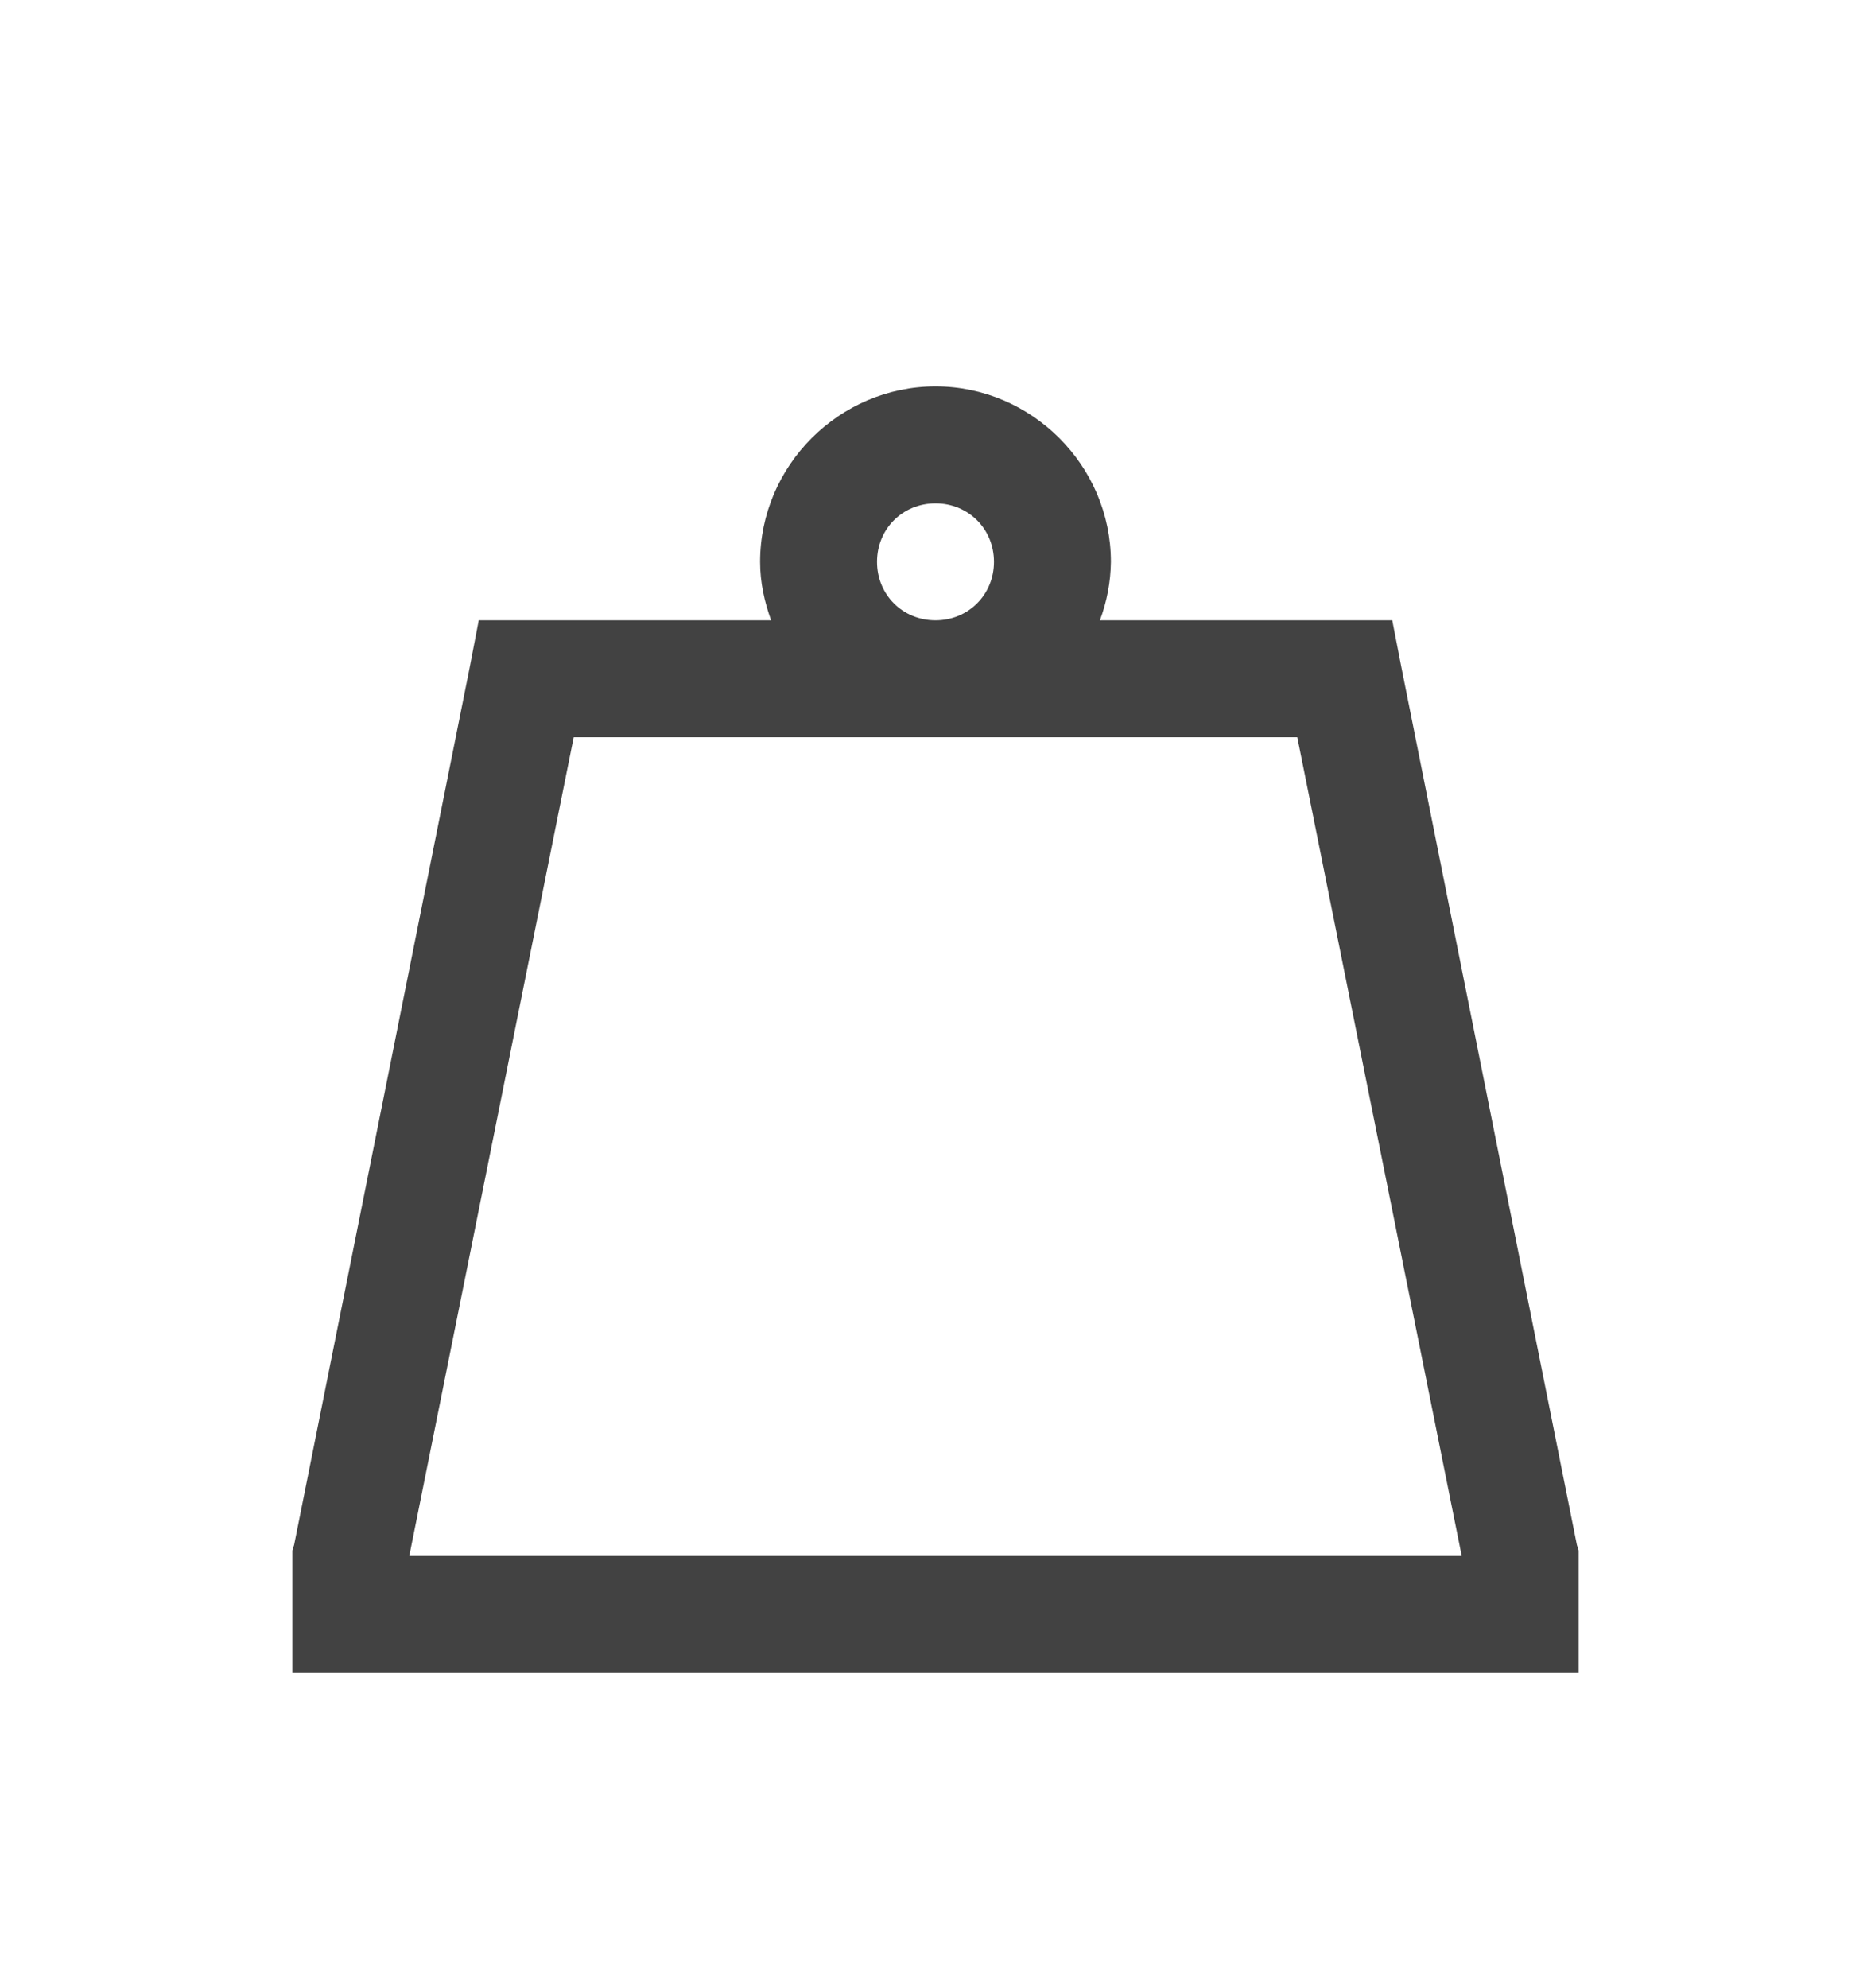 <svg width="16" height="17" viewBox="0 0 16 17" fill="none" xmlns="http://www.w3.org/2000/svg">
<path d="M8 3.304C7.178 3.304 6.5 3.981 6.5 4.804C6.5 4.98 6.537 5.146 6.594 5.304H4.094L4.016 5.71L2.515 13.21L2.5 13.257V14.304H13.5V13.257L13.485 13.21L11.985 5.71L11.906 5.304H9.406C9.466 5.144 9.498 4.975 9.5 4.804C9.5 3.981 8.822 3.304 8 3.304ZM8 4.304C8.281 4.304 8.5 4.523 8.5 4.804C8.5 5.085 8.281 5.304 8 5.304C7.718 5.304 7.5 5.085 7.5 4.804C7.5 4.522 7.719 4.304 8 4.304ZM4.906 6.304H11.094L12.5 13.304H3.5L4.906 6.304Z" fill="#424242"/>
</svg>

